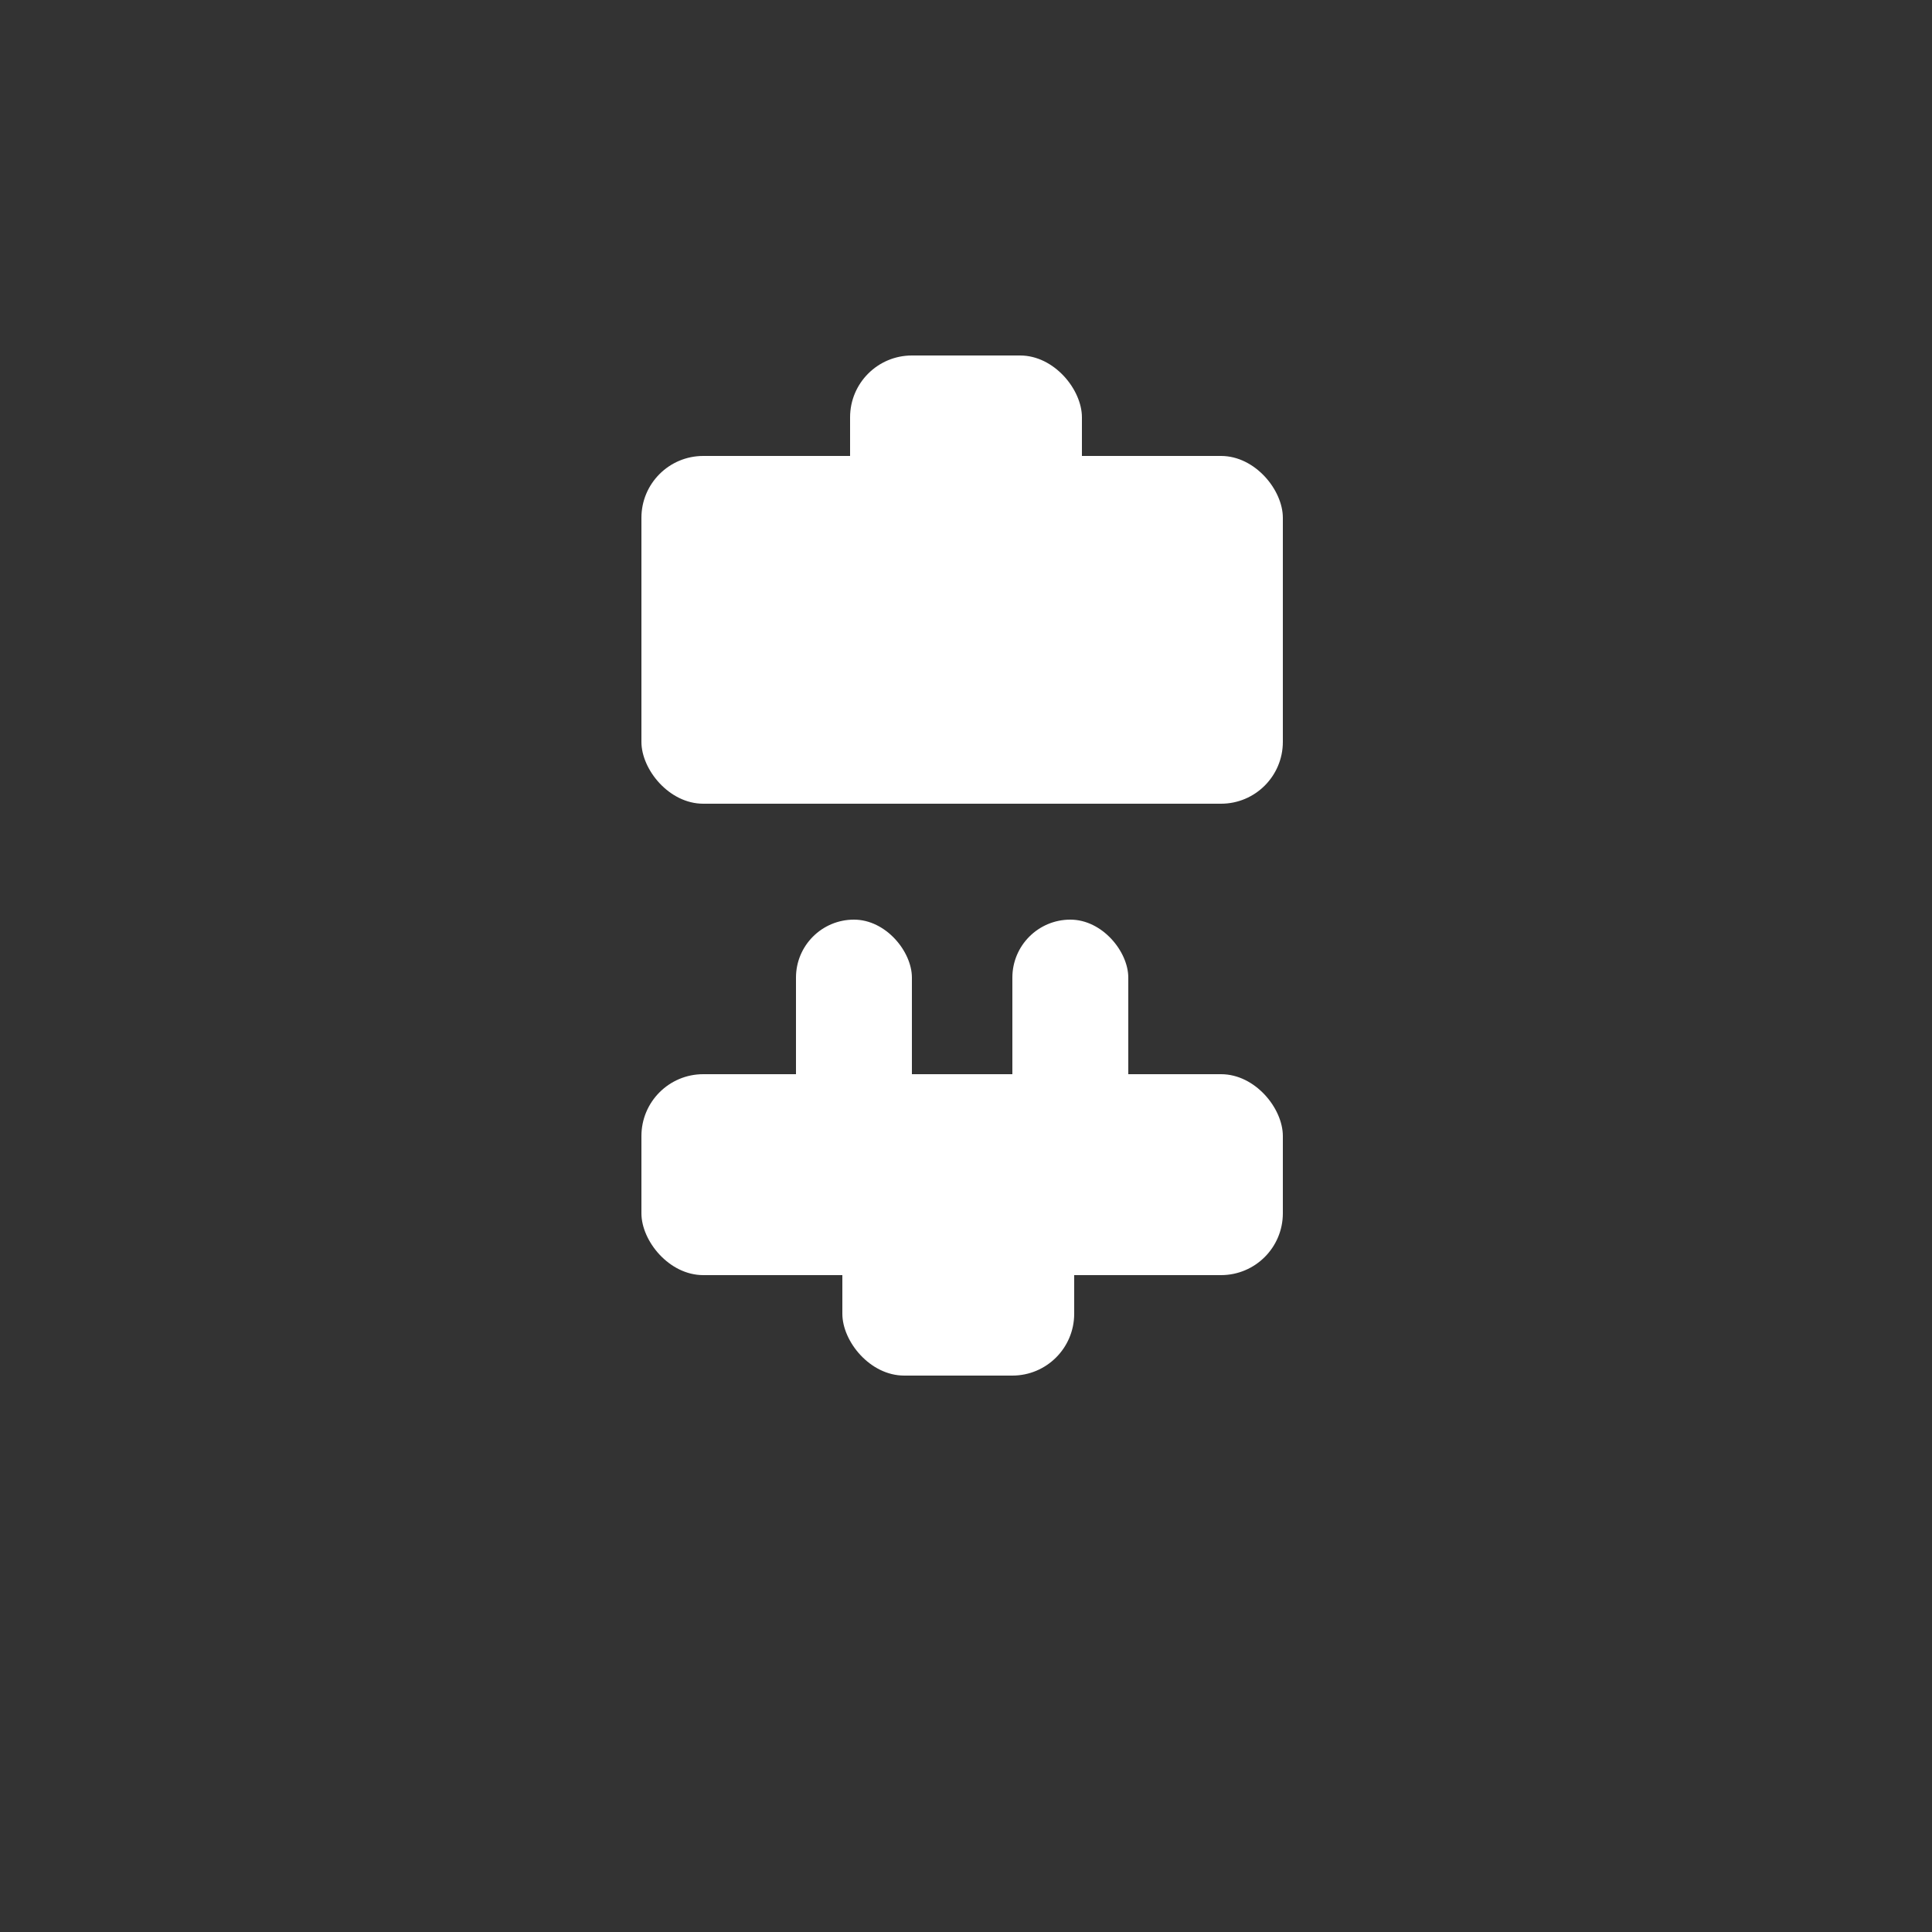 <svg width="250" height="250" viewBox="0 0 250 250" fill="none" xmlns="http://www.w3.org/2000/svg">
<rect x="0" y="0" width="250" height="250" fill="#333333" stroke="none"/>
<rect x="83" y="59" width="83" height="45" rx="8" fill="white"/>
<rect x="110" y="46" width="30" height="35" rx="8" fill="white"/>
<rect x="166" y="165" width="83" height="26" rx="8" transform="rotate(-180 166 165)" fill="white"/>
<rect x="139" y="178" width="30" height="28" rx="8" transform="rotate(-180 139 178)" fill="white"/>
<rect x="146" y="147" width="15" height="28" rx="7.5" transform="rotate(-180 146 147)" fill="white"/>
<rect x="118" y="147" width="15" height="28" rx="7.5" transform="rotate(-180 118 147)" fill="white"/>
</svg>

